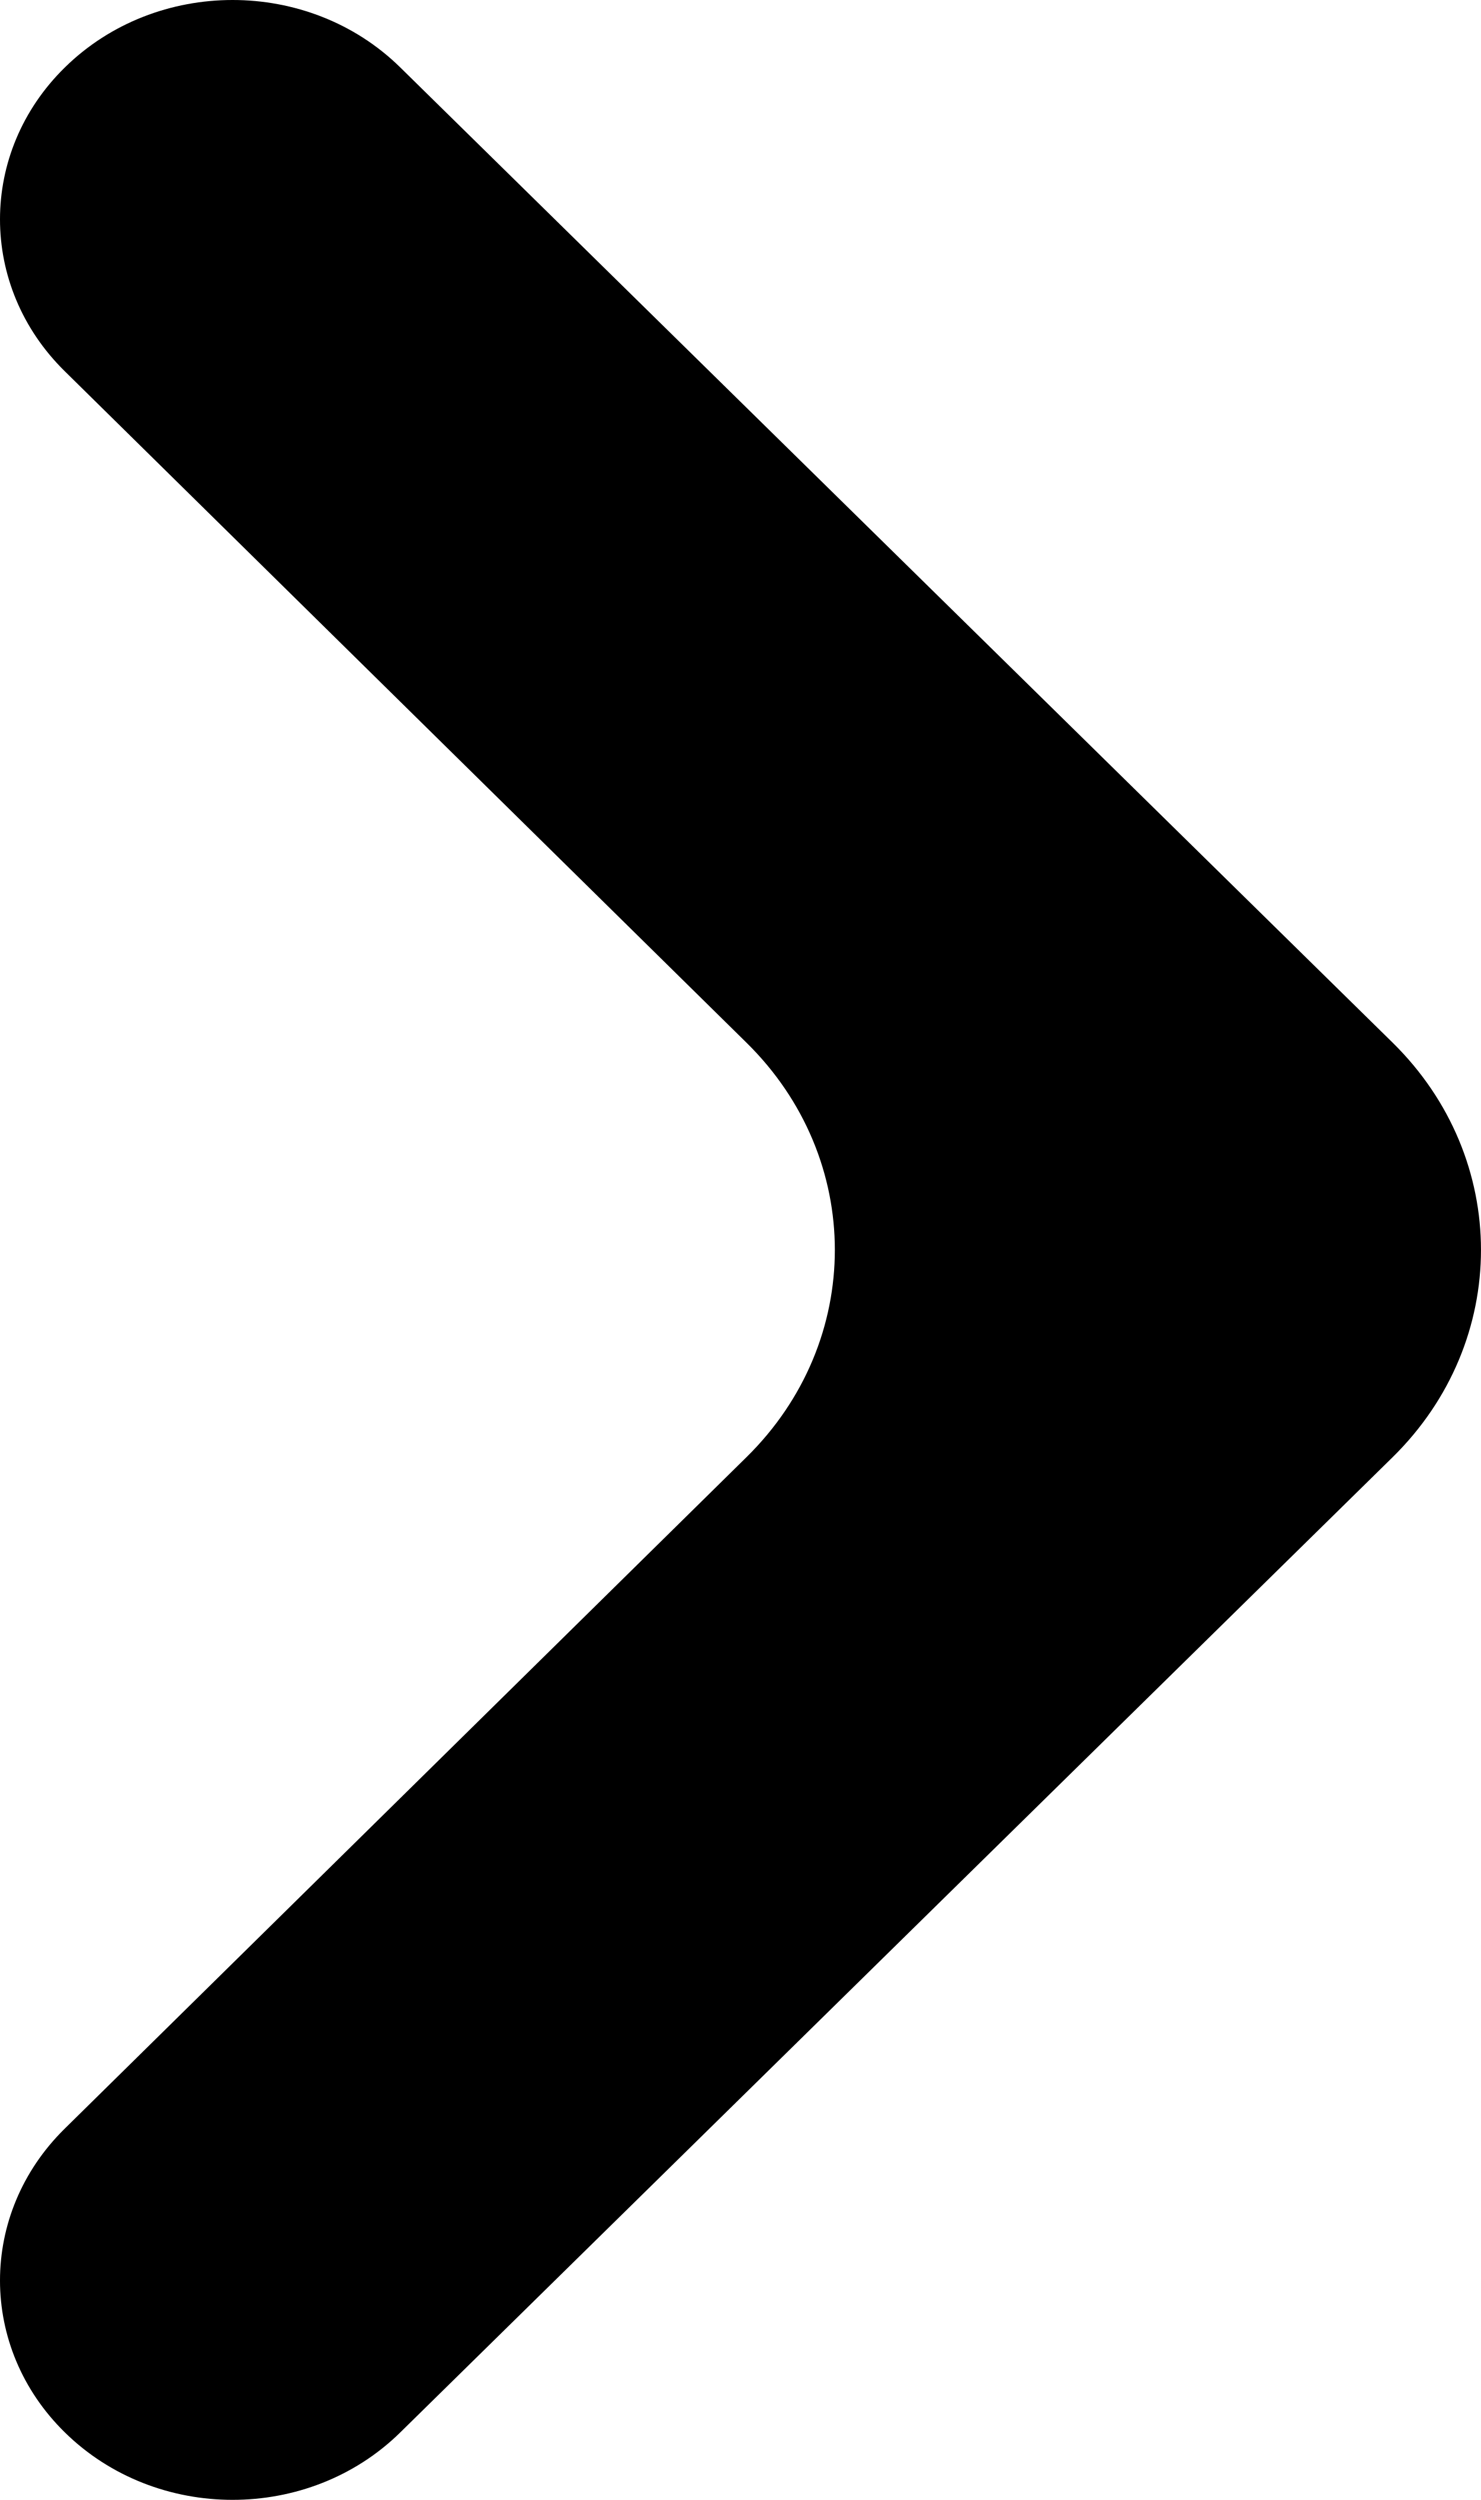 <svg width="16" height="27" viewBox="0 0 16 27" fill="none" xmlns="http://www.w3.org/2000/svg">
<path d="M0.698 22.992C-0.233 23.909 -0.233 25.355 0.7 26.271C1.689 27.243 3.337 27.243 4.325 26.271L15.045 15.739C16.318 14.488 16.318 12.512 15.045 11.261L4.325 0.729C3.337 -0.243 1.689 -0.243 0.7 0.729C-0.233 1.645 -0.233 3.091 0.698 4.008L8.066 11.263C9.337 12.514 9.337 14.486 8.066 15.737L0.698 22.992Z" fill="#000"/>
</svg>
